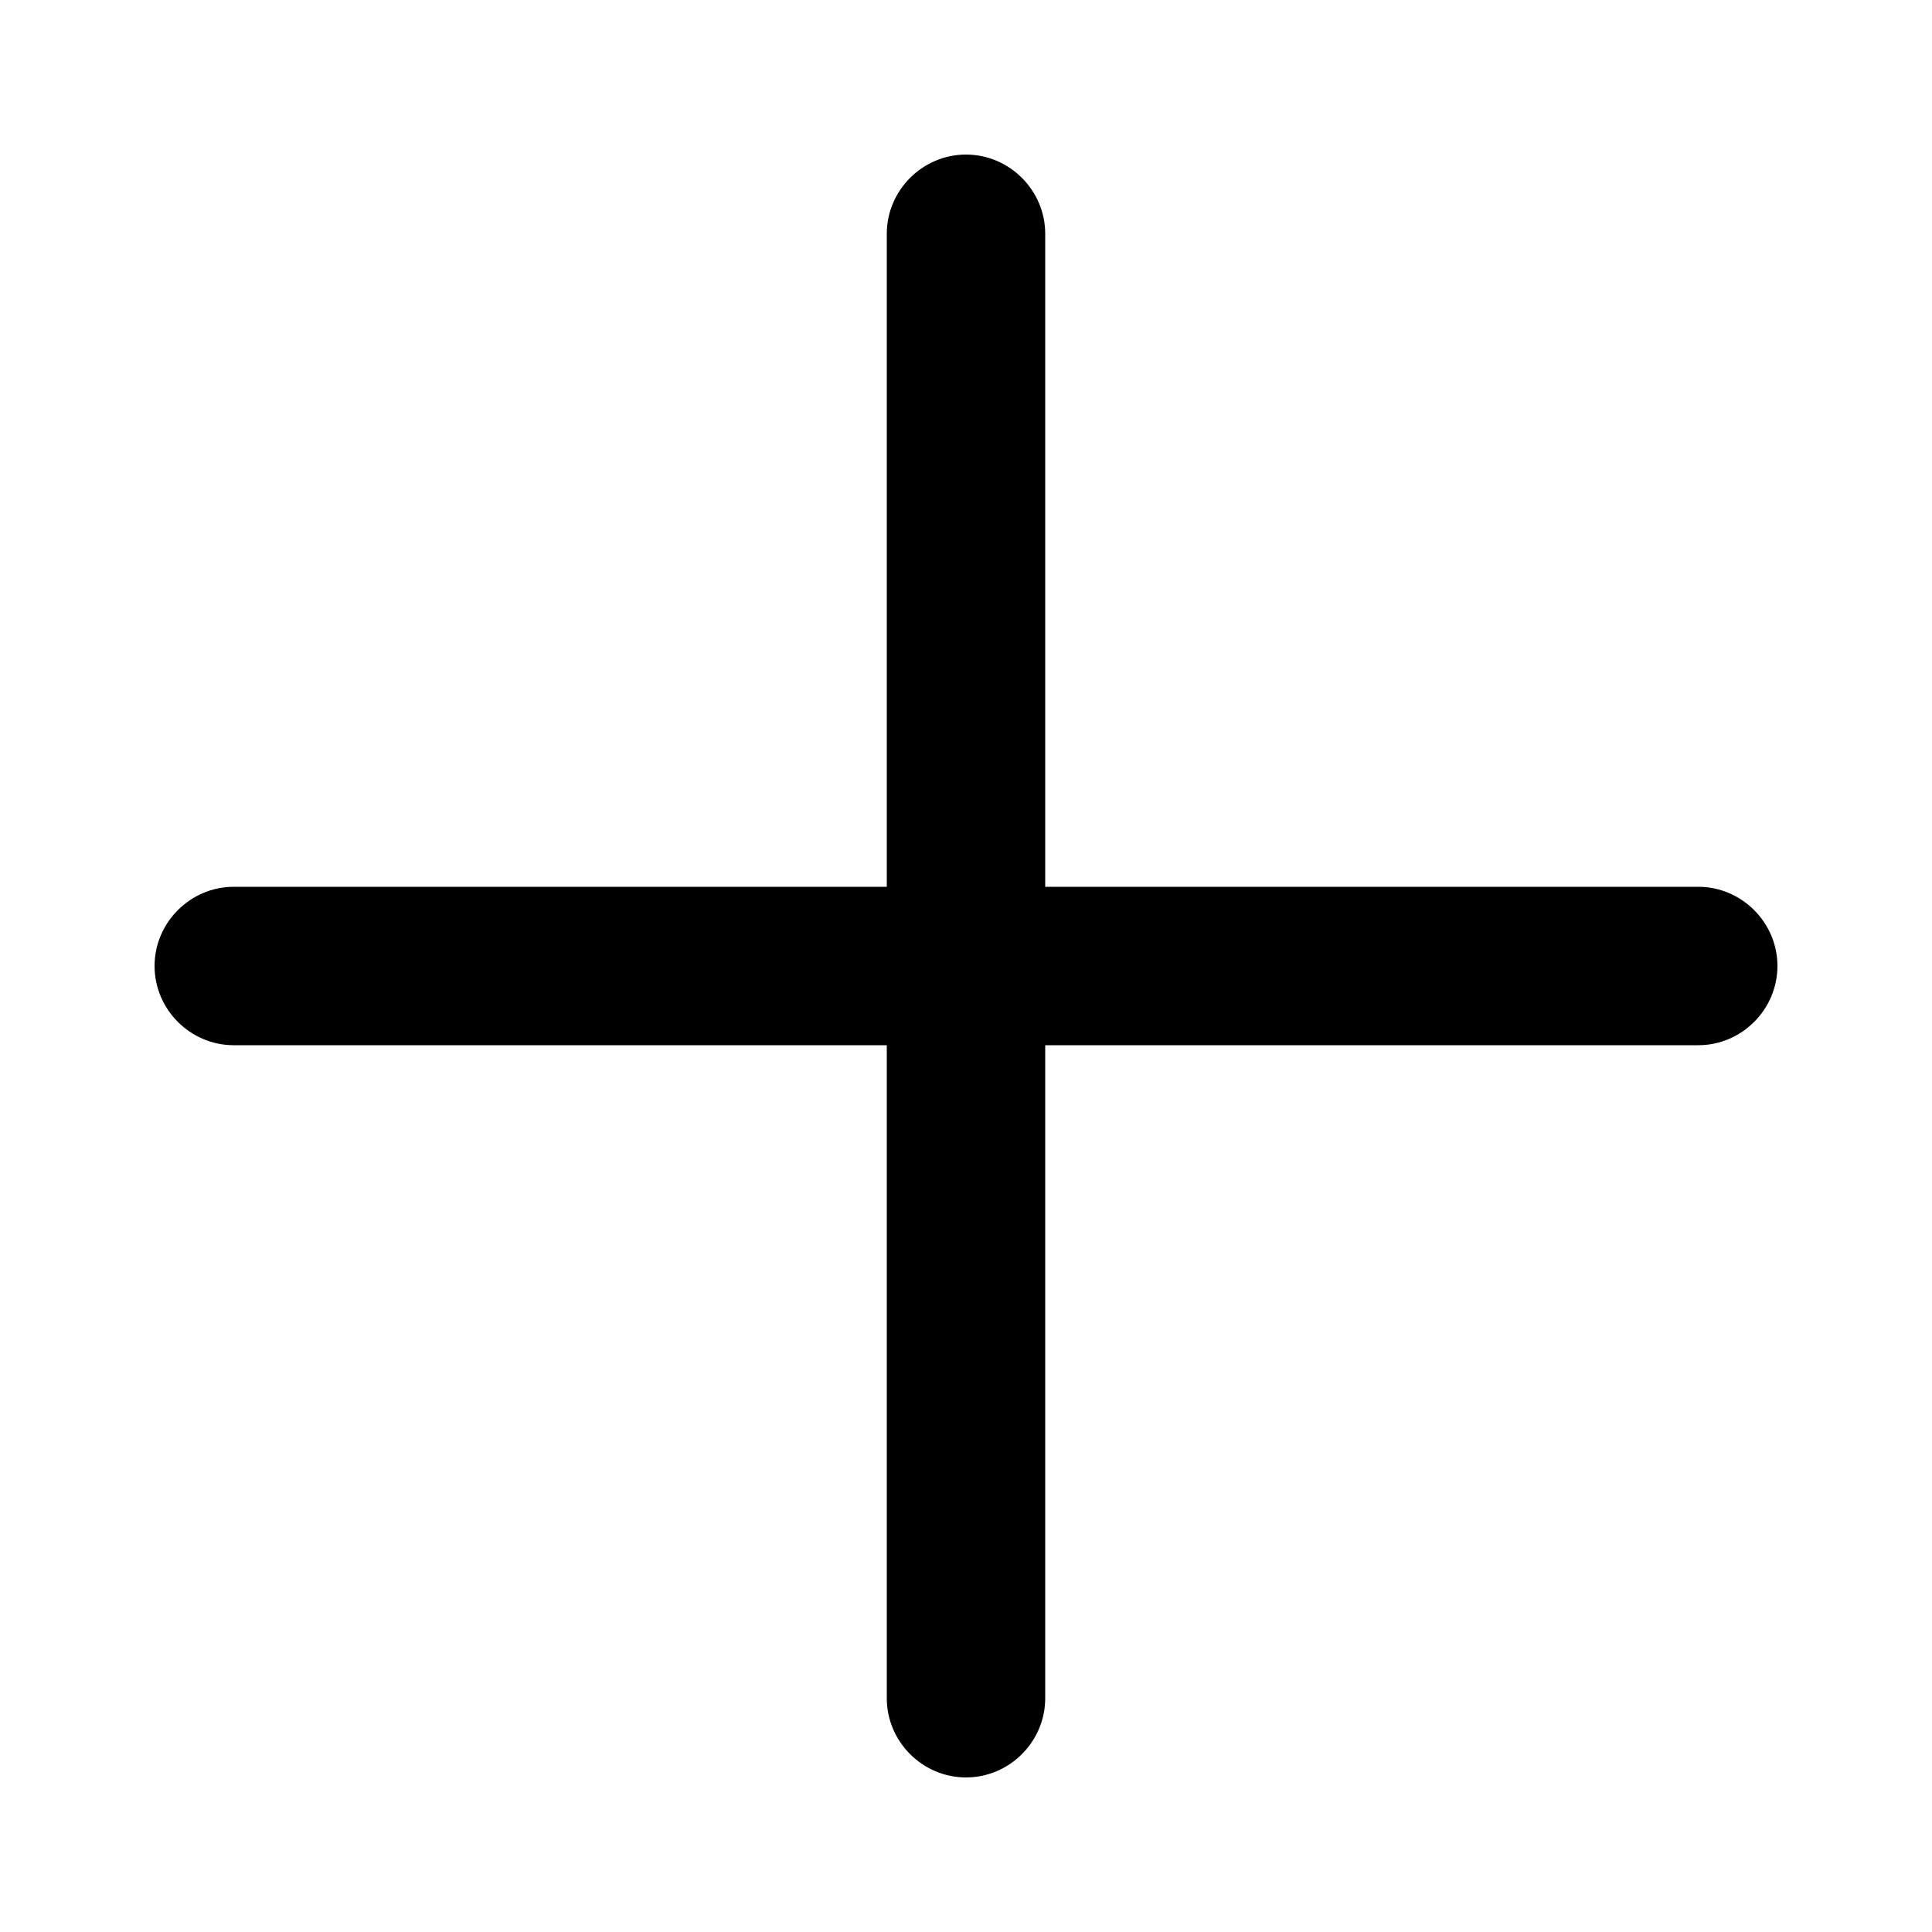 <?xml version="1.0" standalone="no"?><!DOCTYPE svg PUBLIC "-//W3C//DTD SVG 1.1//EN" "http://www.w3.org/Graphics/SVG/1.1/DTD/svg11.dtd"><svg t="1724225288059" class="icon" viewBox="0 0 1024 1024" version="1.1" xmlns="http://www.w3.org/2000/svg" p-id="1382" xmlns:xlink="http://www.w3.org/1999/xlink" width="200" height="200"><path d="M123.904 470.016h776.192c23.04 0 41.984 18.944 41.984 41.984 0 23.04-18.944 41.984-41.984 41.984H123.904c-23.04 0-41.984-18.944-41.984-41.984 0-23.04 18.944-41.984 41.984-41.984z" p-id="1383"></path><path d="M470.016 900.096V123.904c0-23.04 18.944-41.984 41.984-41.984 23.04 0 41.984 18.944 41.984 41.984v776.192c0 23.04-18.944 41.984-41.984 41.984-23.04 0-41.984-18.944-41.984-41.984z" p-id="1384"></path></svg>